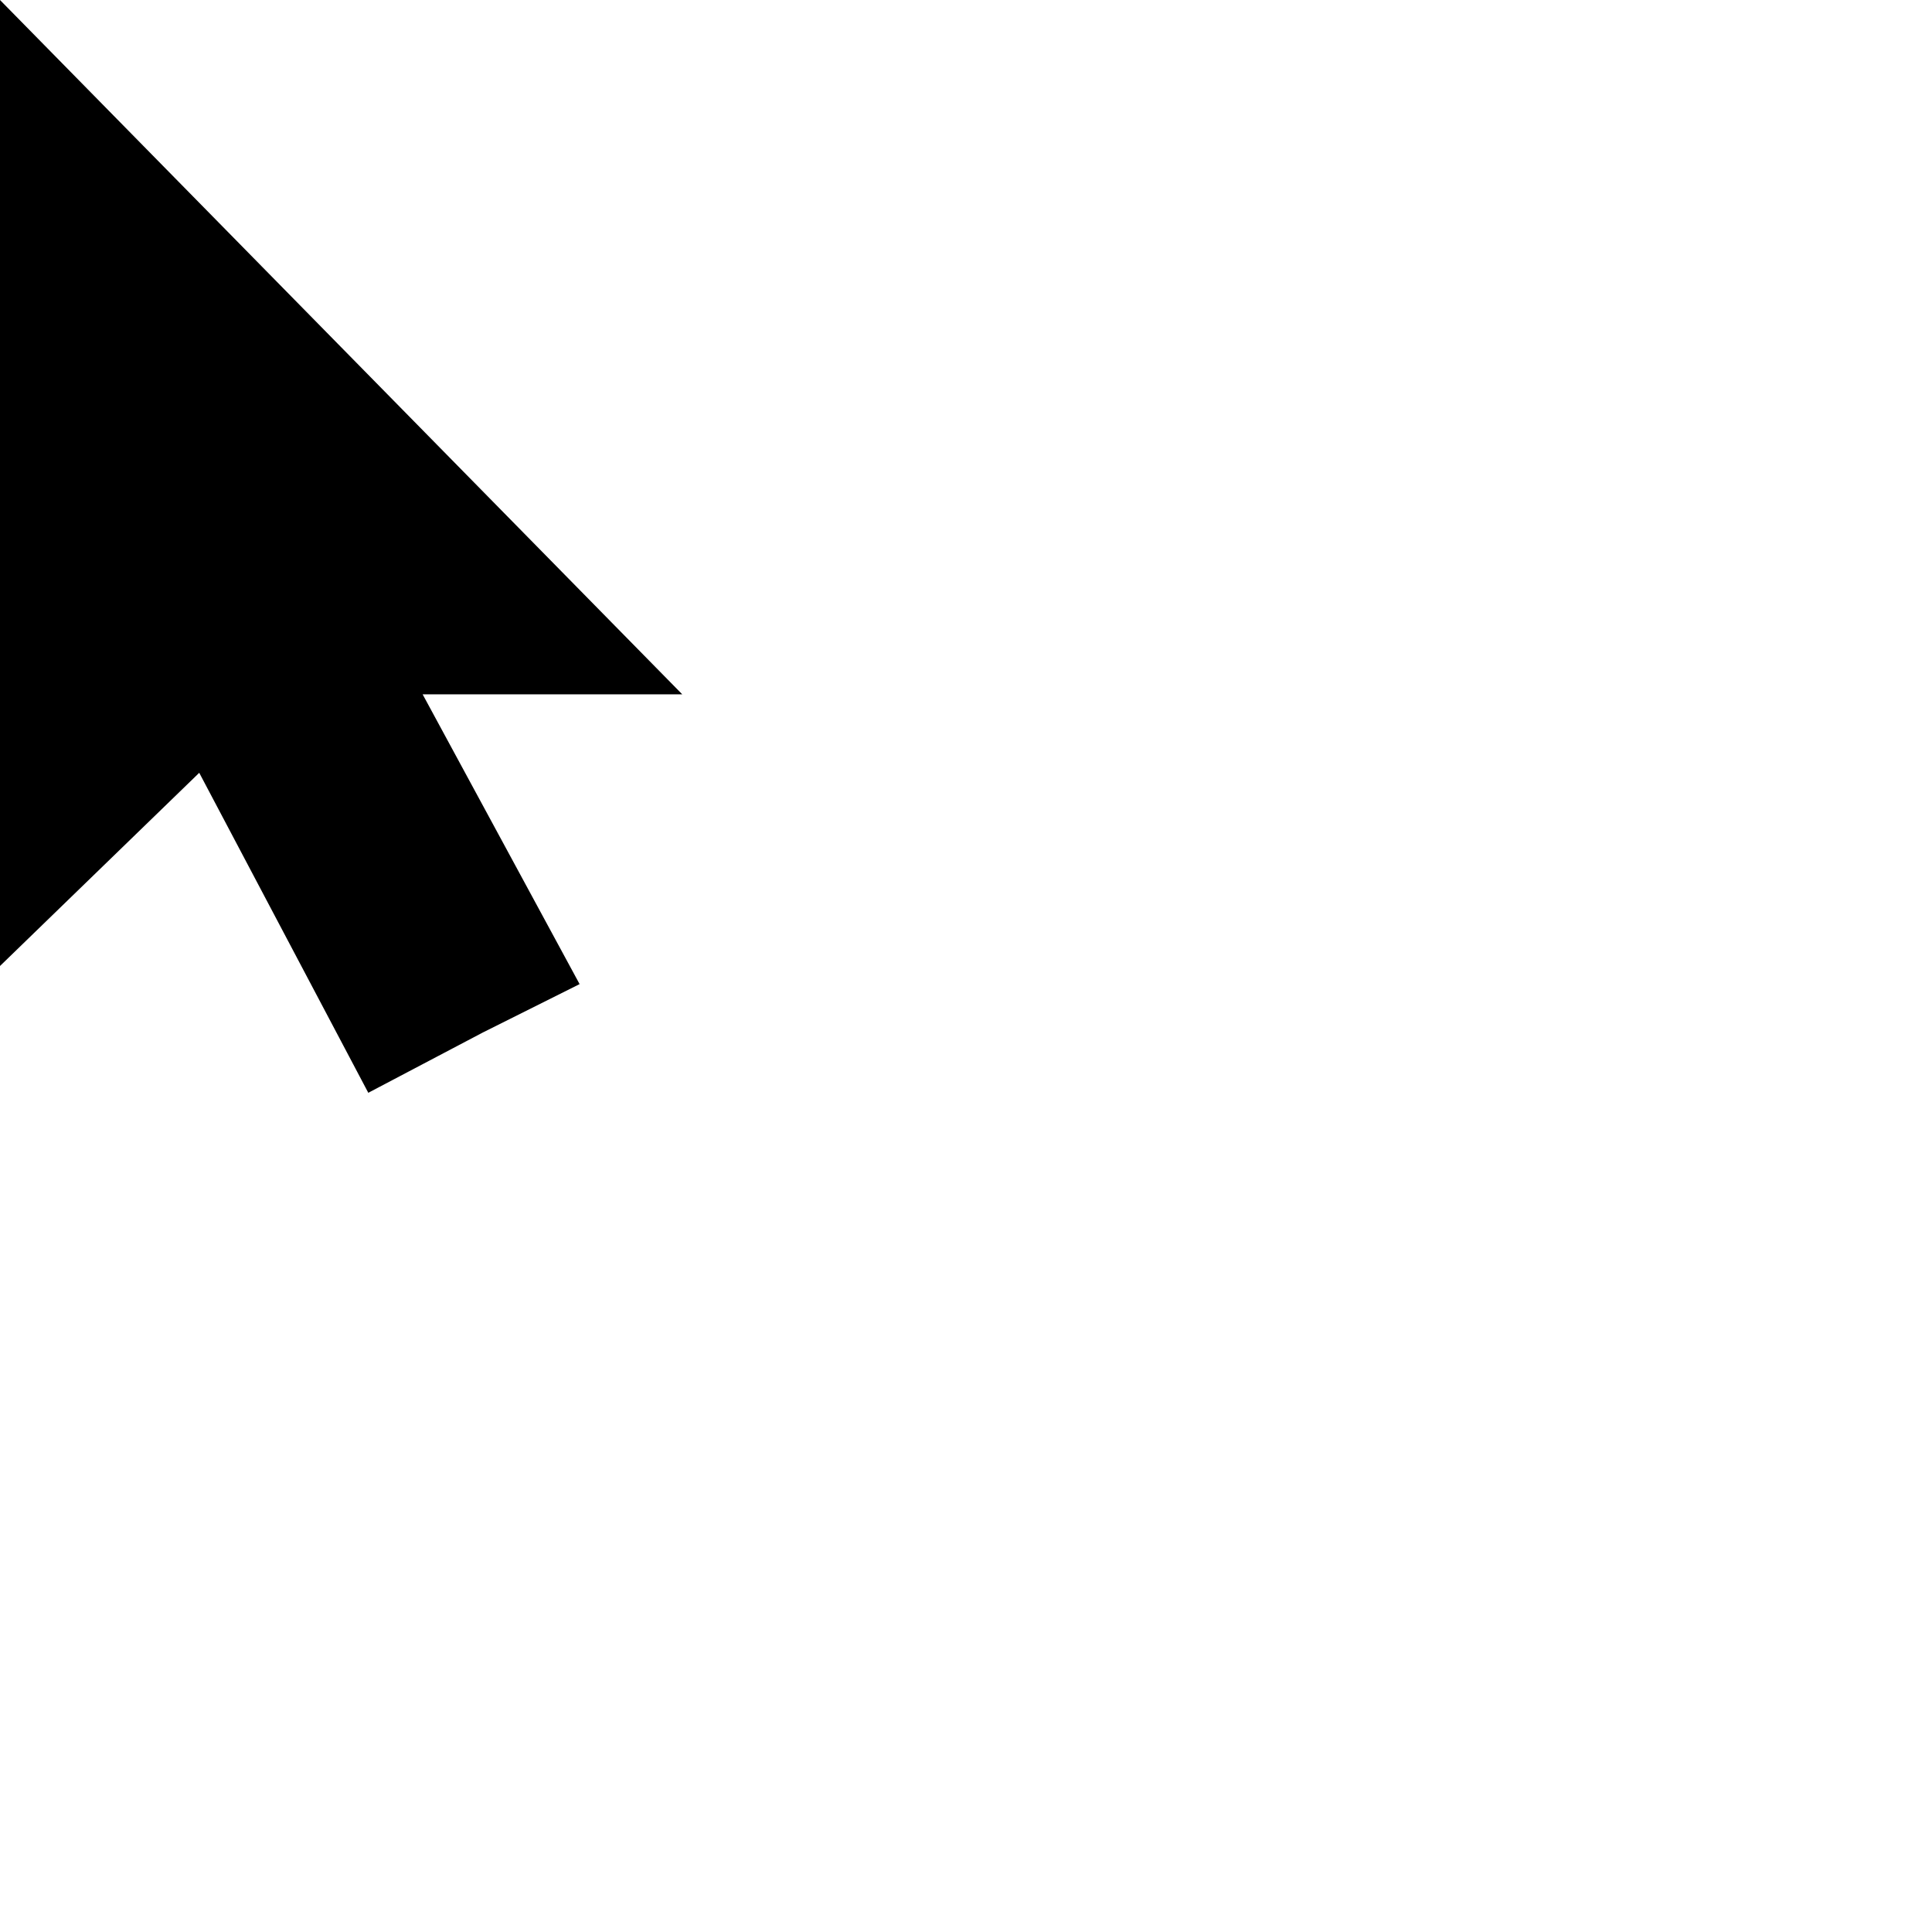 <svg id="Ebene_1" version="1.1" viewBox="0 0 32 32" xmlns="http://www.w3.org/2000/svg"><path class="st0" d="M6.1,18.1l1.9-1,1.6-.8-2.6-4.8h4.3L0,0v16l3.3-3.2,2.8,5.3Z"/><path class="st1" d="M6.4,16.6l1.8-.9-2.8-5.2h3.6L1,2.4v11.2l2.5-2.4,2.9,5.4Z"/></svg>
